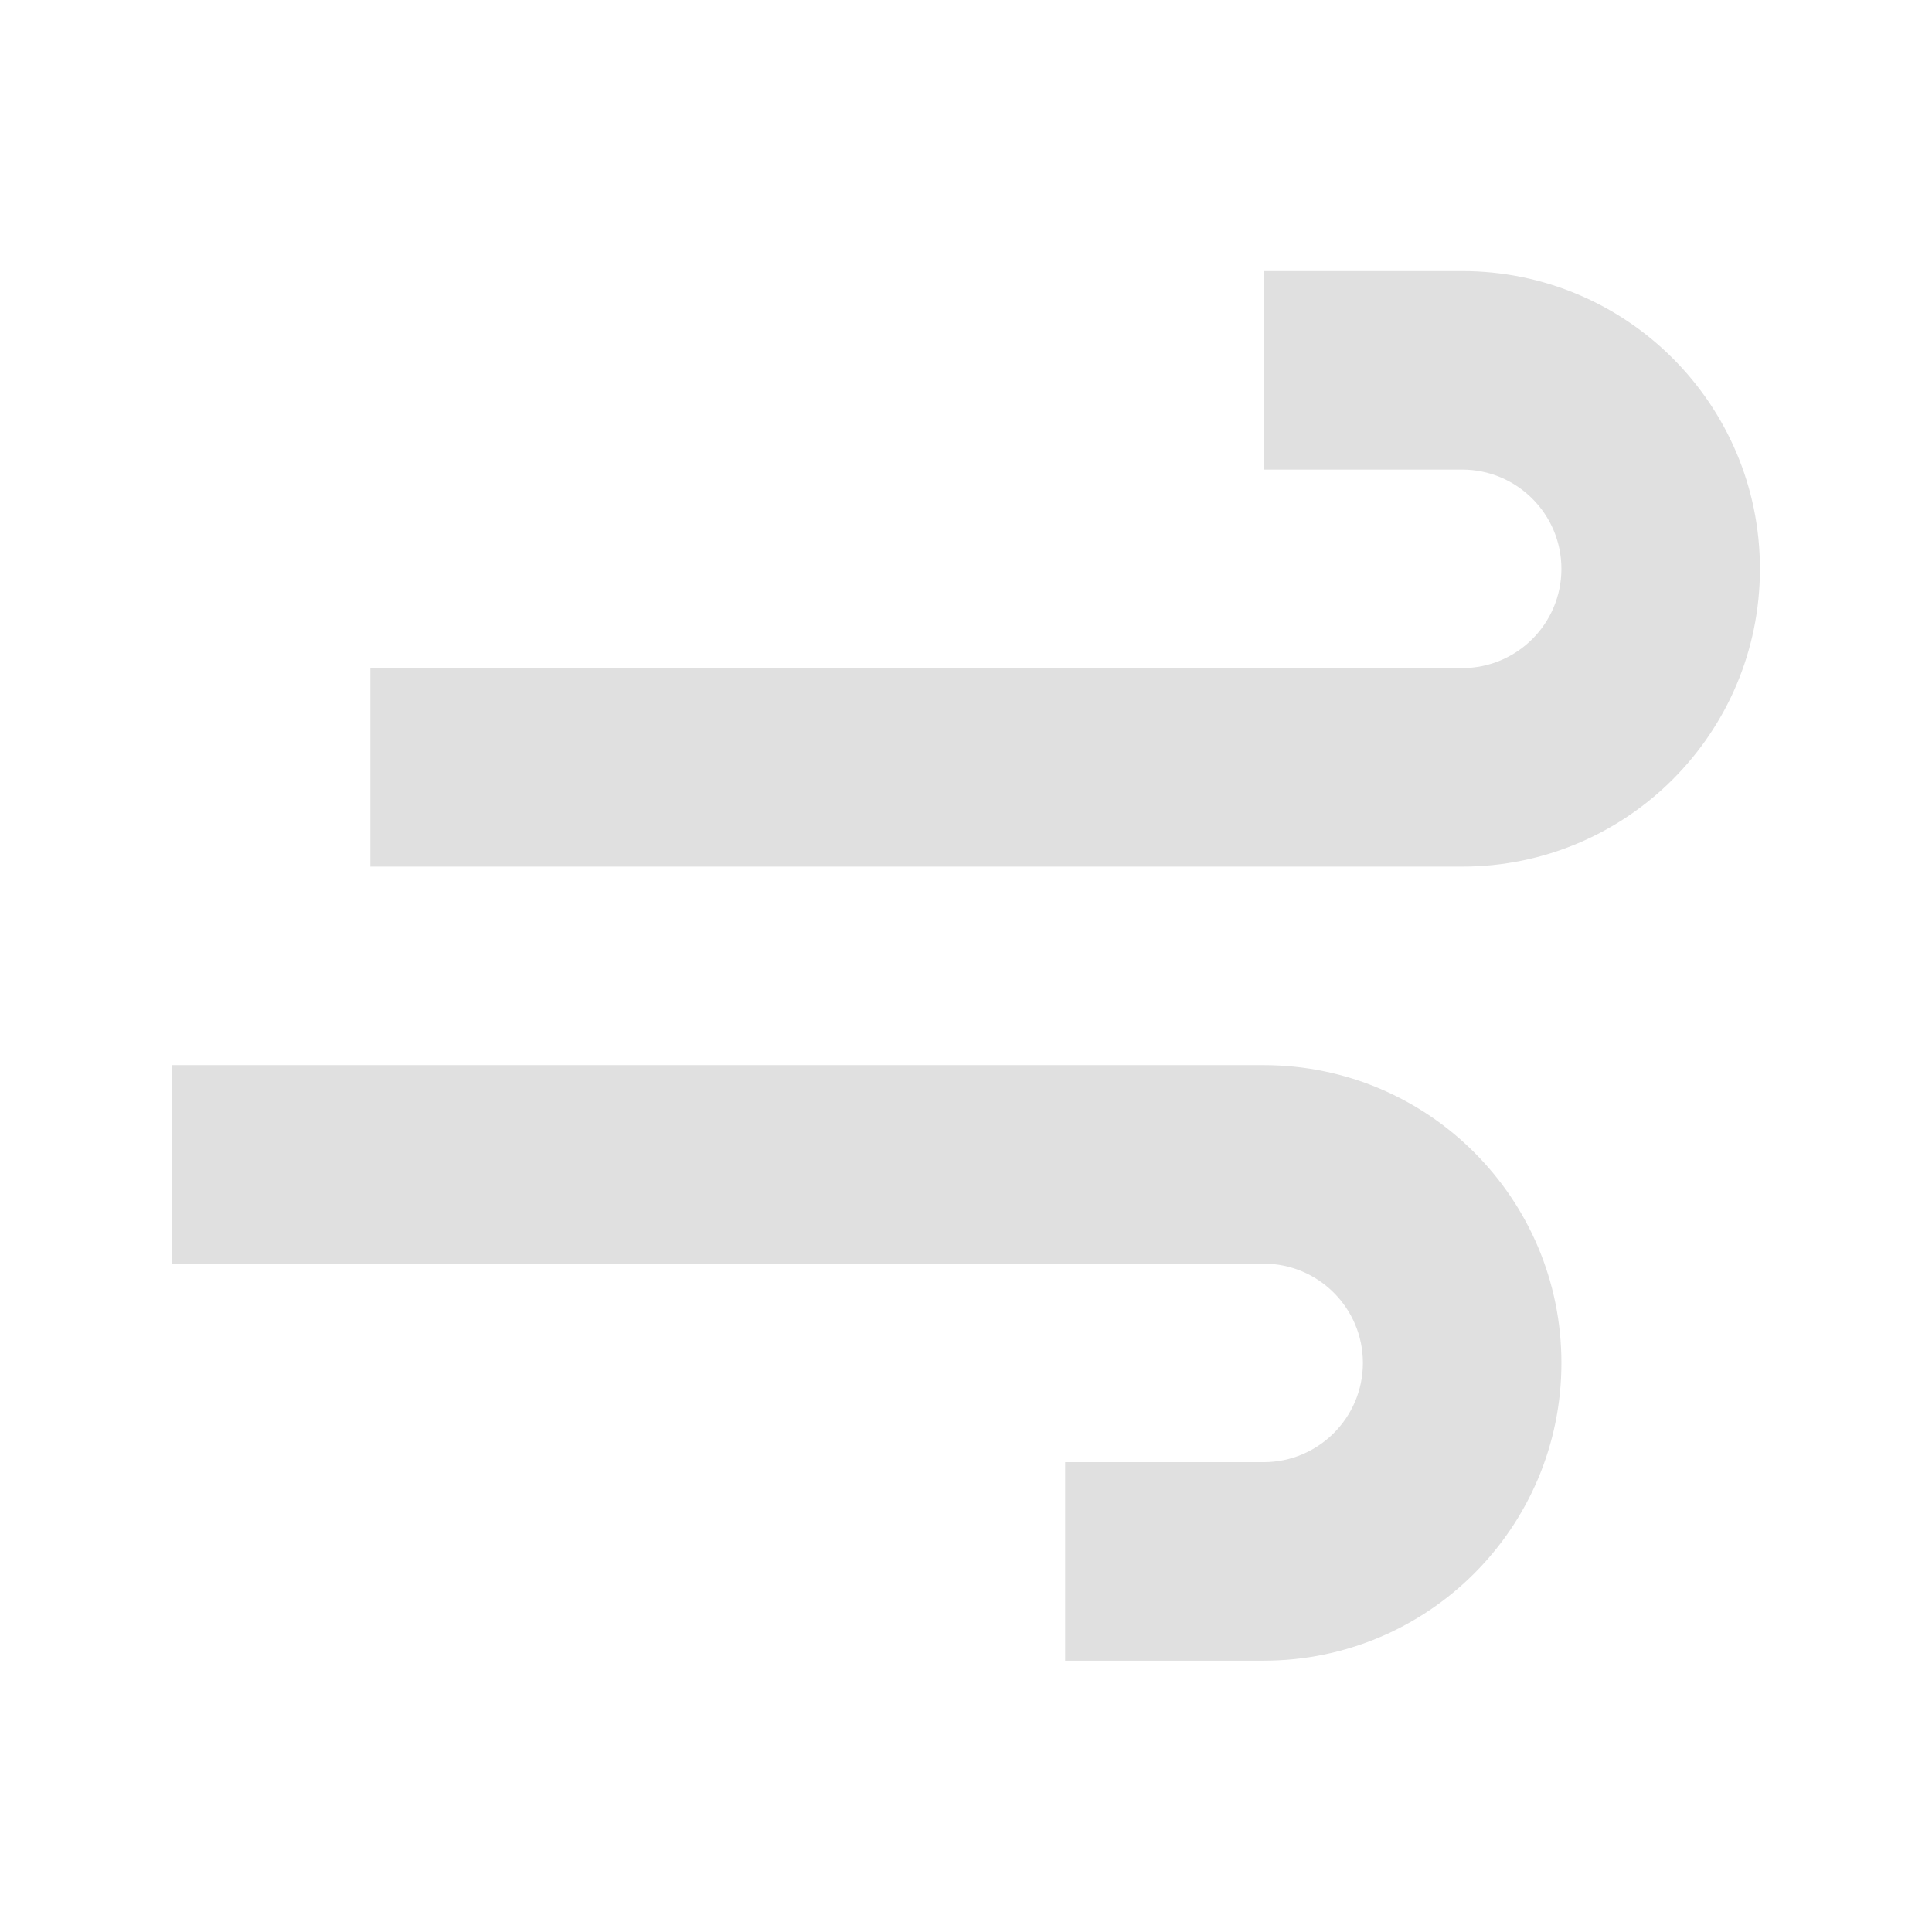 <?xml version="1.0" encoding="UTF-8" standalone="no"?>
<svg
   width="16"
   height="16"
   version="1.1"
   id="svg1"
   xml:space="preserve"
   xmlns="http://www.w3.org/2000/svg"
   xmlns:svg="http://www.w3.org/2000/svg"><defs
     id="defs1" /><g
     style="fill:#e0e0e0;fill-opacity:1;stroke:none;stroke-width:1.216;stroke-linejoin:round;stroke-dasharray:none;stroke-opacity:1"
     id="g2"
     transform="matrix(0.822,0,0,0.822,1.423,1.423)"><path
       d="m 13,1 h -2 v 2 h 2 c 0.552,0 1,0.448 1,1 0,0.552 -0.448,1 -1,1 H 2 V 7 H 13 C 14.657,7 16,5.657 16,4 16,2.343 14.657,1 13,1 Z"
       fill="#000000"
       id="path1-2"
       style="fill:#e0e0e0;fill-opacity:1;stroke:none;stroke-width:1.216;stroke-linejoin:round;stroke-dasharray:none;stroke-opacity:1" /><path
       d="m 0,11 h 11 c 0.552,0 1,0.448 1,1 0,0.552 -0.448,1 -1,1 H 9 v 2 h 2 c 1.657,0 3,-1.343 3,-3 0,-1.657 -1.343,-3 -3,-3 H 0 Z"
       fill="#000000"
       id="path2"
       style="fill:#e0e0e0;fill-opacity:1;stroke:none;stroke-width:1.216;stroke-linejoin:round;stroke-dasharray:none;stroke-opacity:1" /></g></svg>
